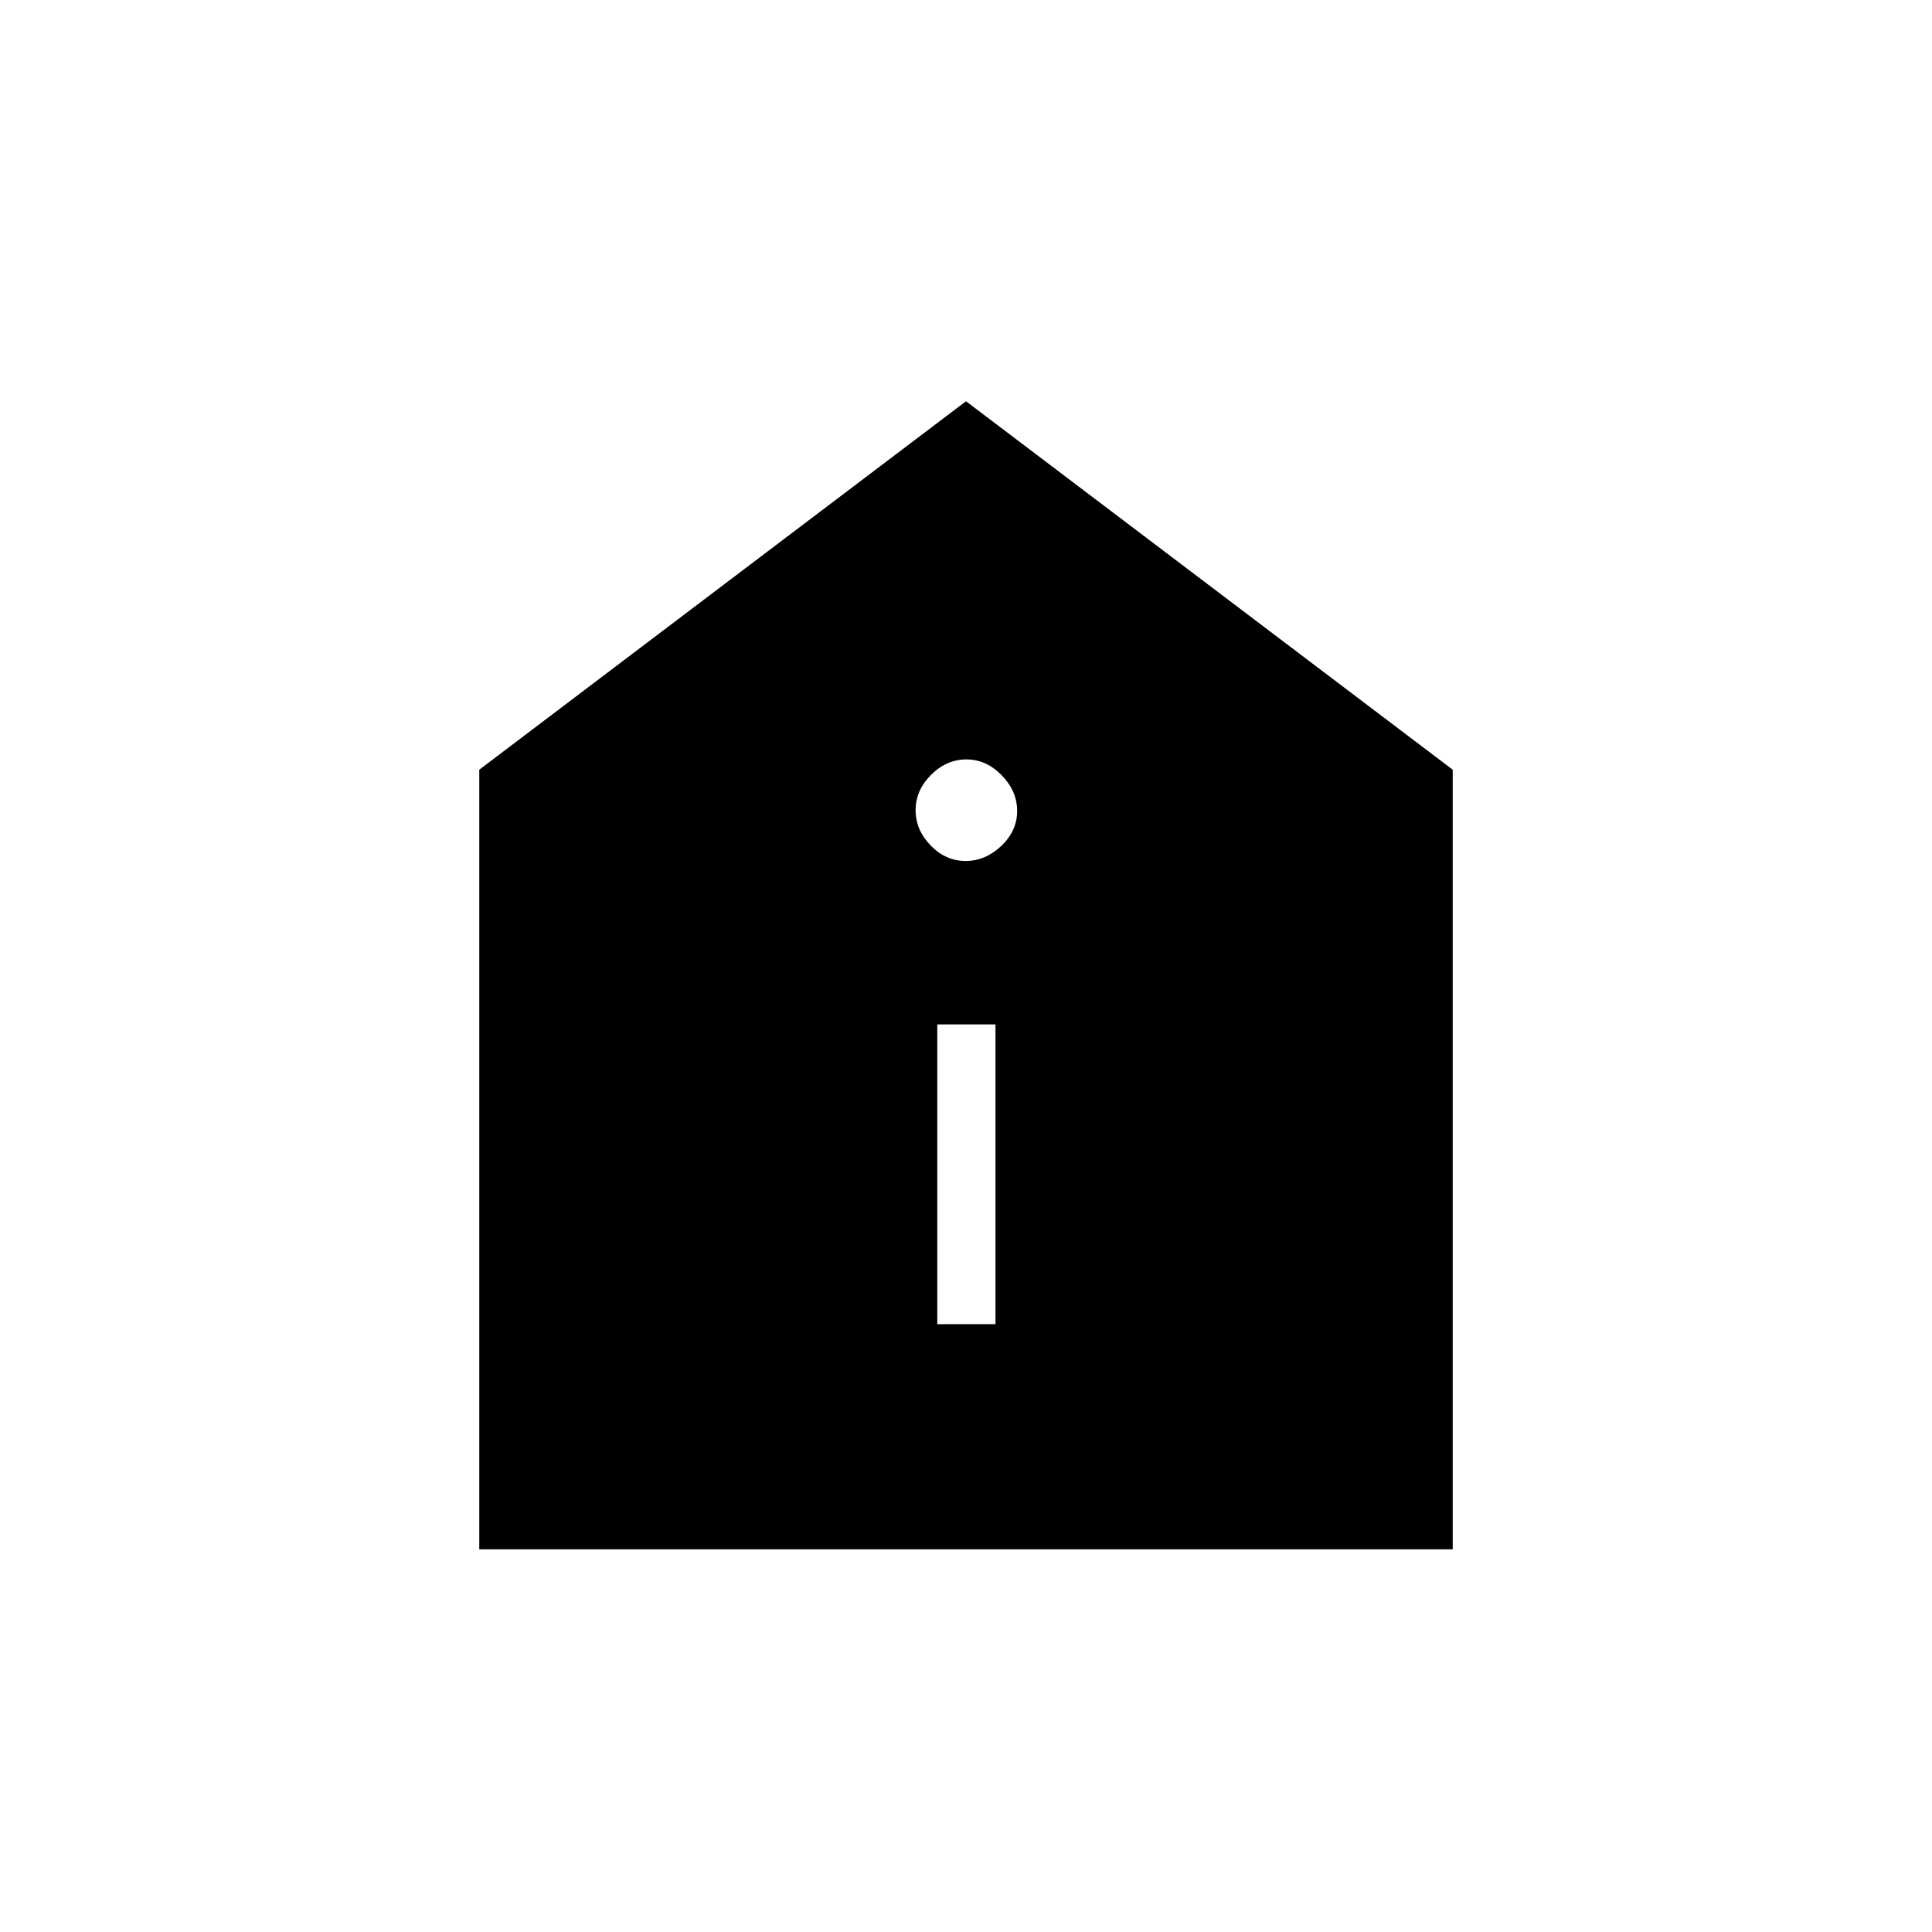 <svg xmlns="http://www.w3.org/2000/svg" height="20" viewBox="0 -960 960 960" width="20"><path d="M465.73-302.04h28.92v-148.92h-28.92v148.92Zm14.06-230.15q9.86 0 17.75-7.48 7.88-7.49 7.88-17.35 0-9.86-7.67-17.75-7.68-7.88-17.54-7.88t-17.56 7.67q-7.69 7.67-7.69 17.54 0 9.86 7.48 17.56 7.49 7.69 17.35 7.69ZM238.15-190.15v-387.39L480-760.62l241.85 183.08v387.39h-483.7Z"/></svg>